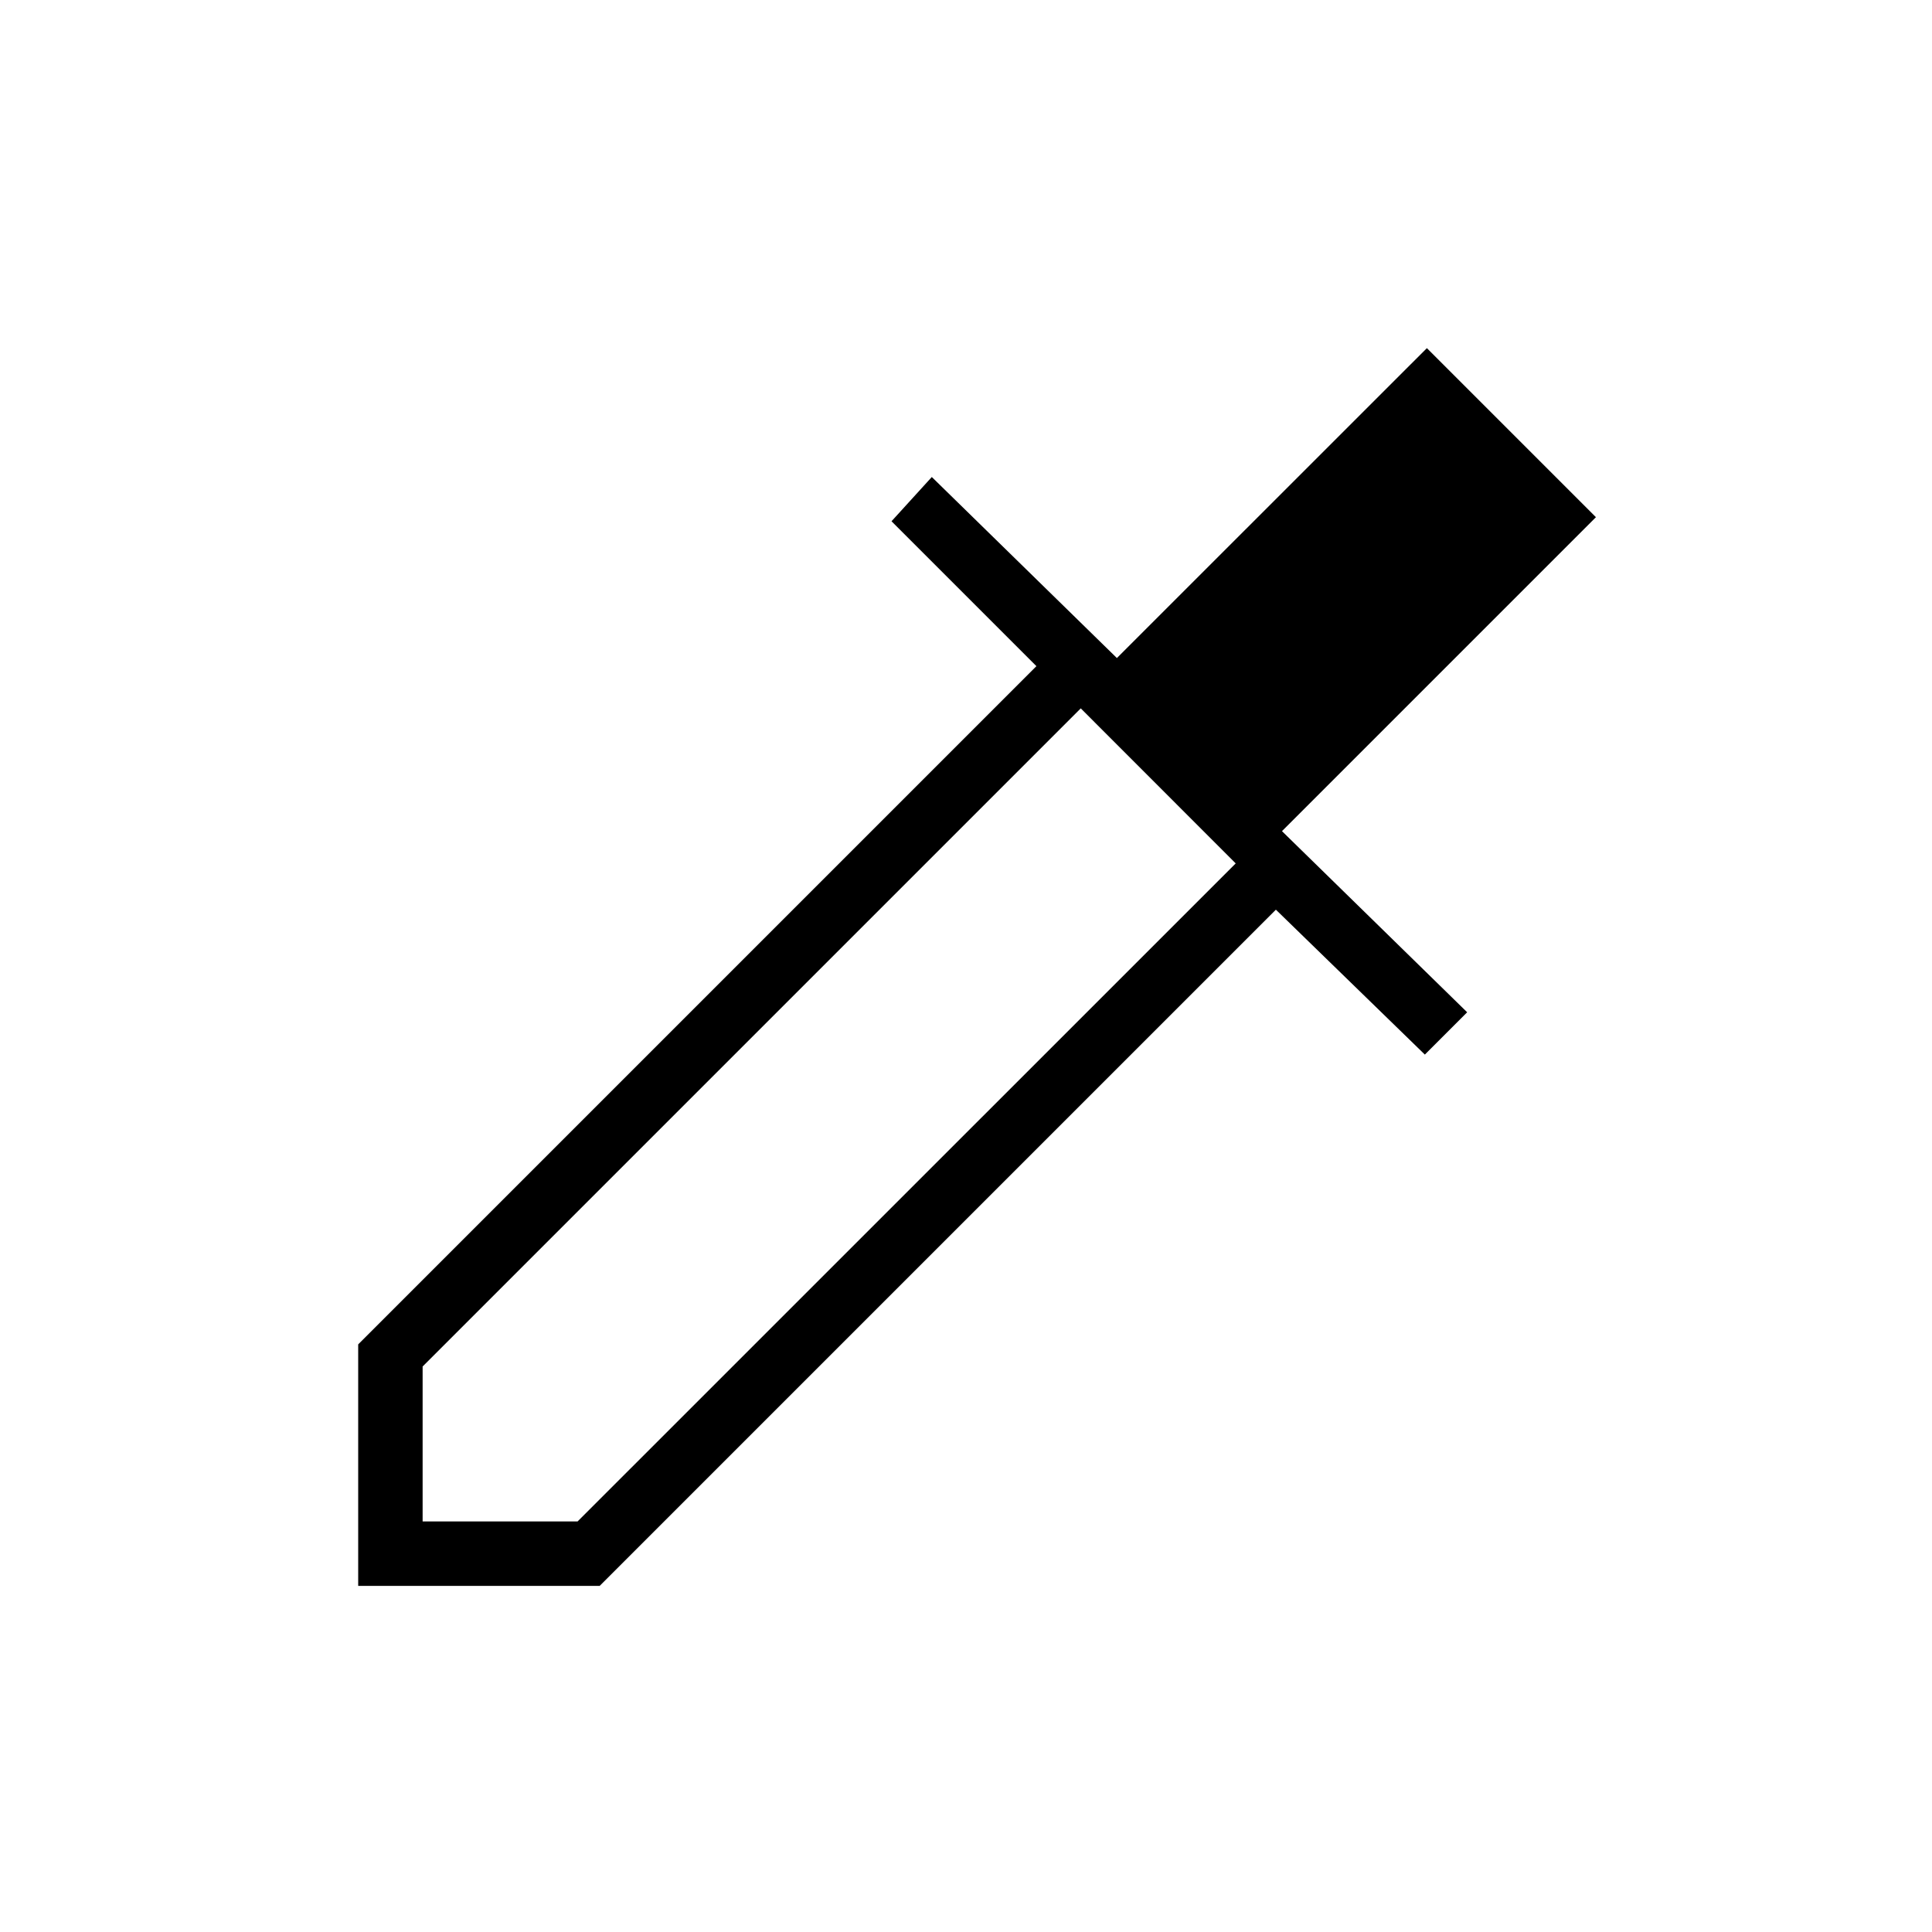 <svg xmlns="http://www.w3.org/2000/svg" height="20" width="20"><path d="M3.708 16.417v-2.5l7.021-7.021-1.5-1.5.417-.458 1.916 1.874 3.209-3.208 1.75 1.75-3.25 3.25 1.917 1.875-.438.438-1.542-1.5-7 7Zm.667-.667h1.604l6.813-6.812-1.604-1.605-6.813 6.813Z"/></svg>